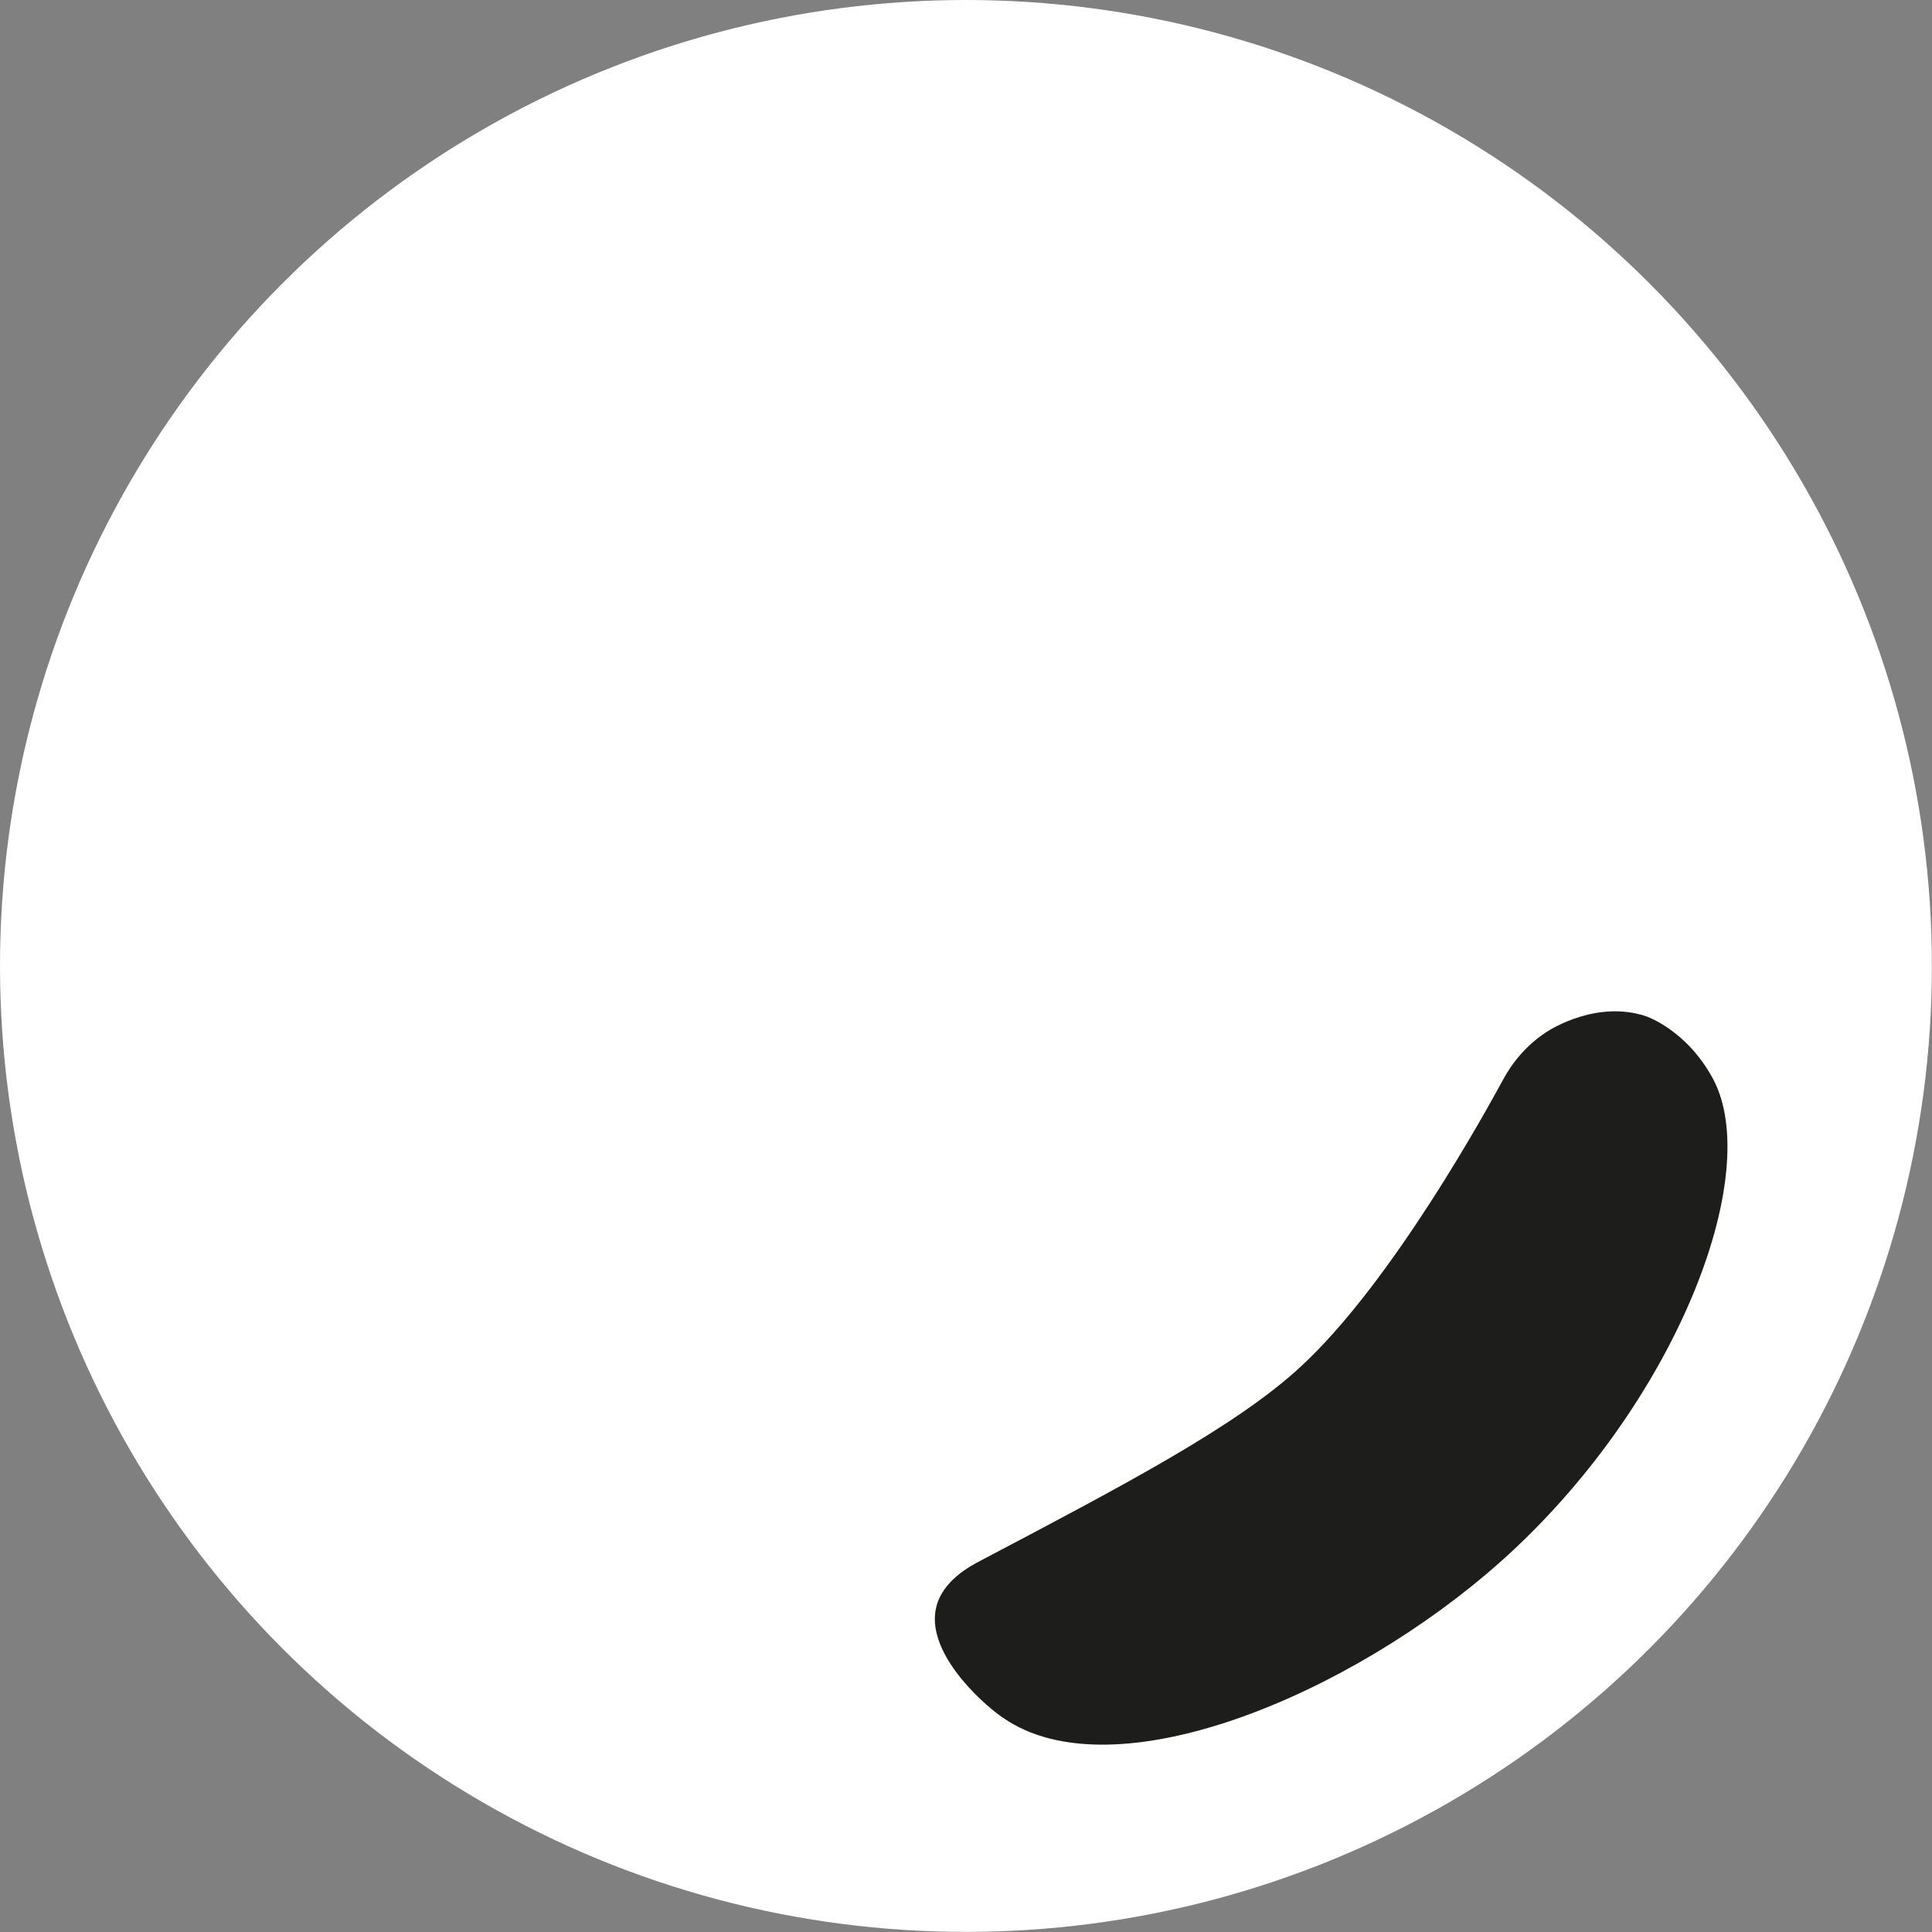 <?xml version="1.0" encoding="UTF-8"?>
<svg id="Calque_1" data-name="Calque 1" xmlns="http://www.w3.org/2000/svg" viewBox="0 0 183.05 183.05">
  <rect x="0" y="0" width="183.05" height="183.05" fill="#808080" stroke="none"/>
  <defs>
    <style>
      .cls-1 {
        fill: #1d1d1b;
      }

      .cls-2 {
        fill: #fff;
      }
    </style>
  </defs>
  <circle class="cls-2" cx="91.52" cy="91.52" r="91.52"/>
  <path class="cls-1" d="M94.99,162.73c-2.34-1.64-7.27-6.34-6.29-10.44.6-2.54,3.25-3.92,4.24-4.44,13.71-7.22,24.1-12.68,30.22-18.29,8.78-8.05,17.85-24.7,19.2-27.17.35-.65,1.6-2.97,4.21-4.64.48-.31,4.77-2.97,9.34-1.48,0,0,3.84,1.25,6.36,5.89,4.95,9.08-3.56,31.07-20.09,45.8-14.13,12.59-36.65,22.13-47.18,14.77Z"/>
</svg>